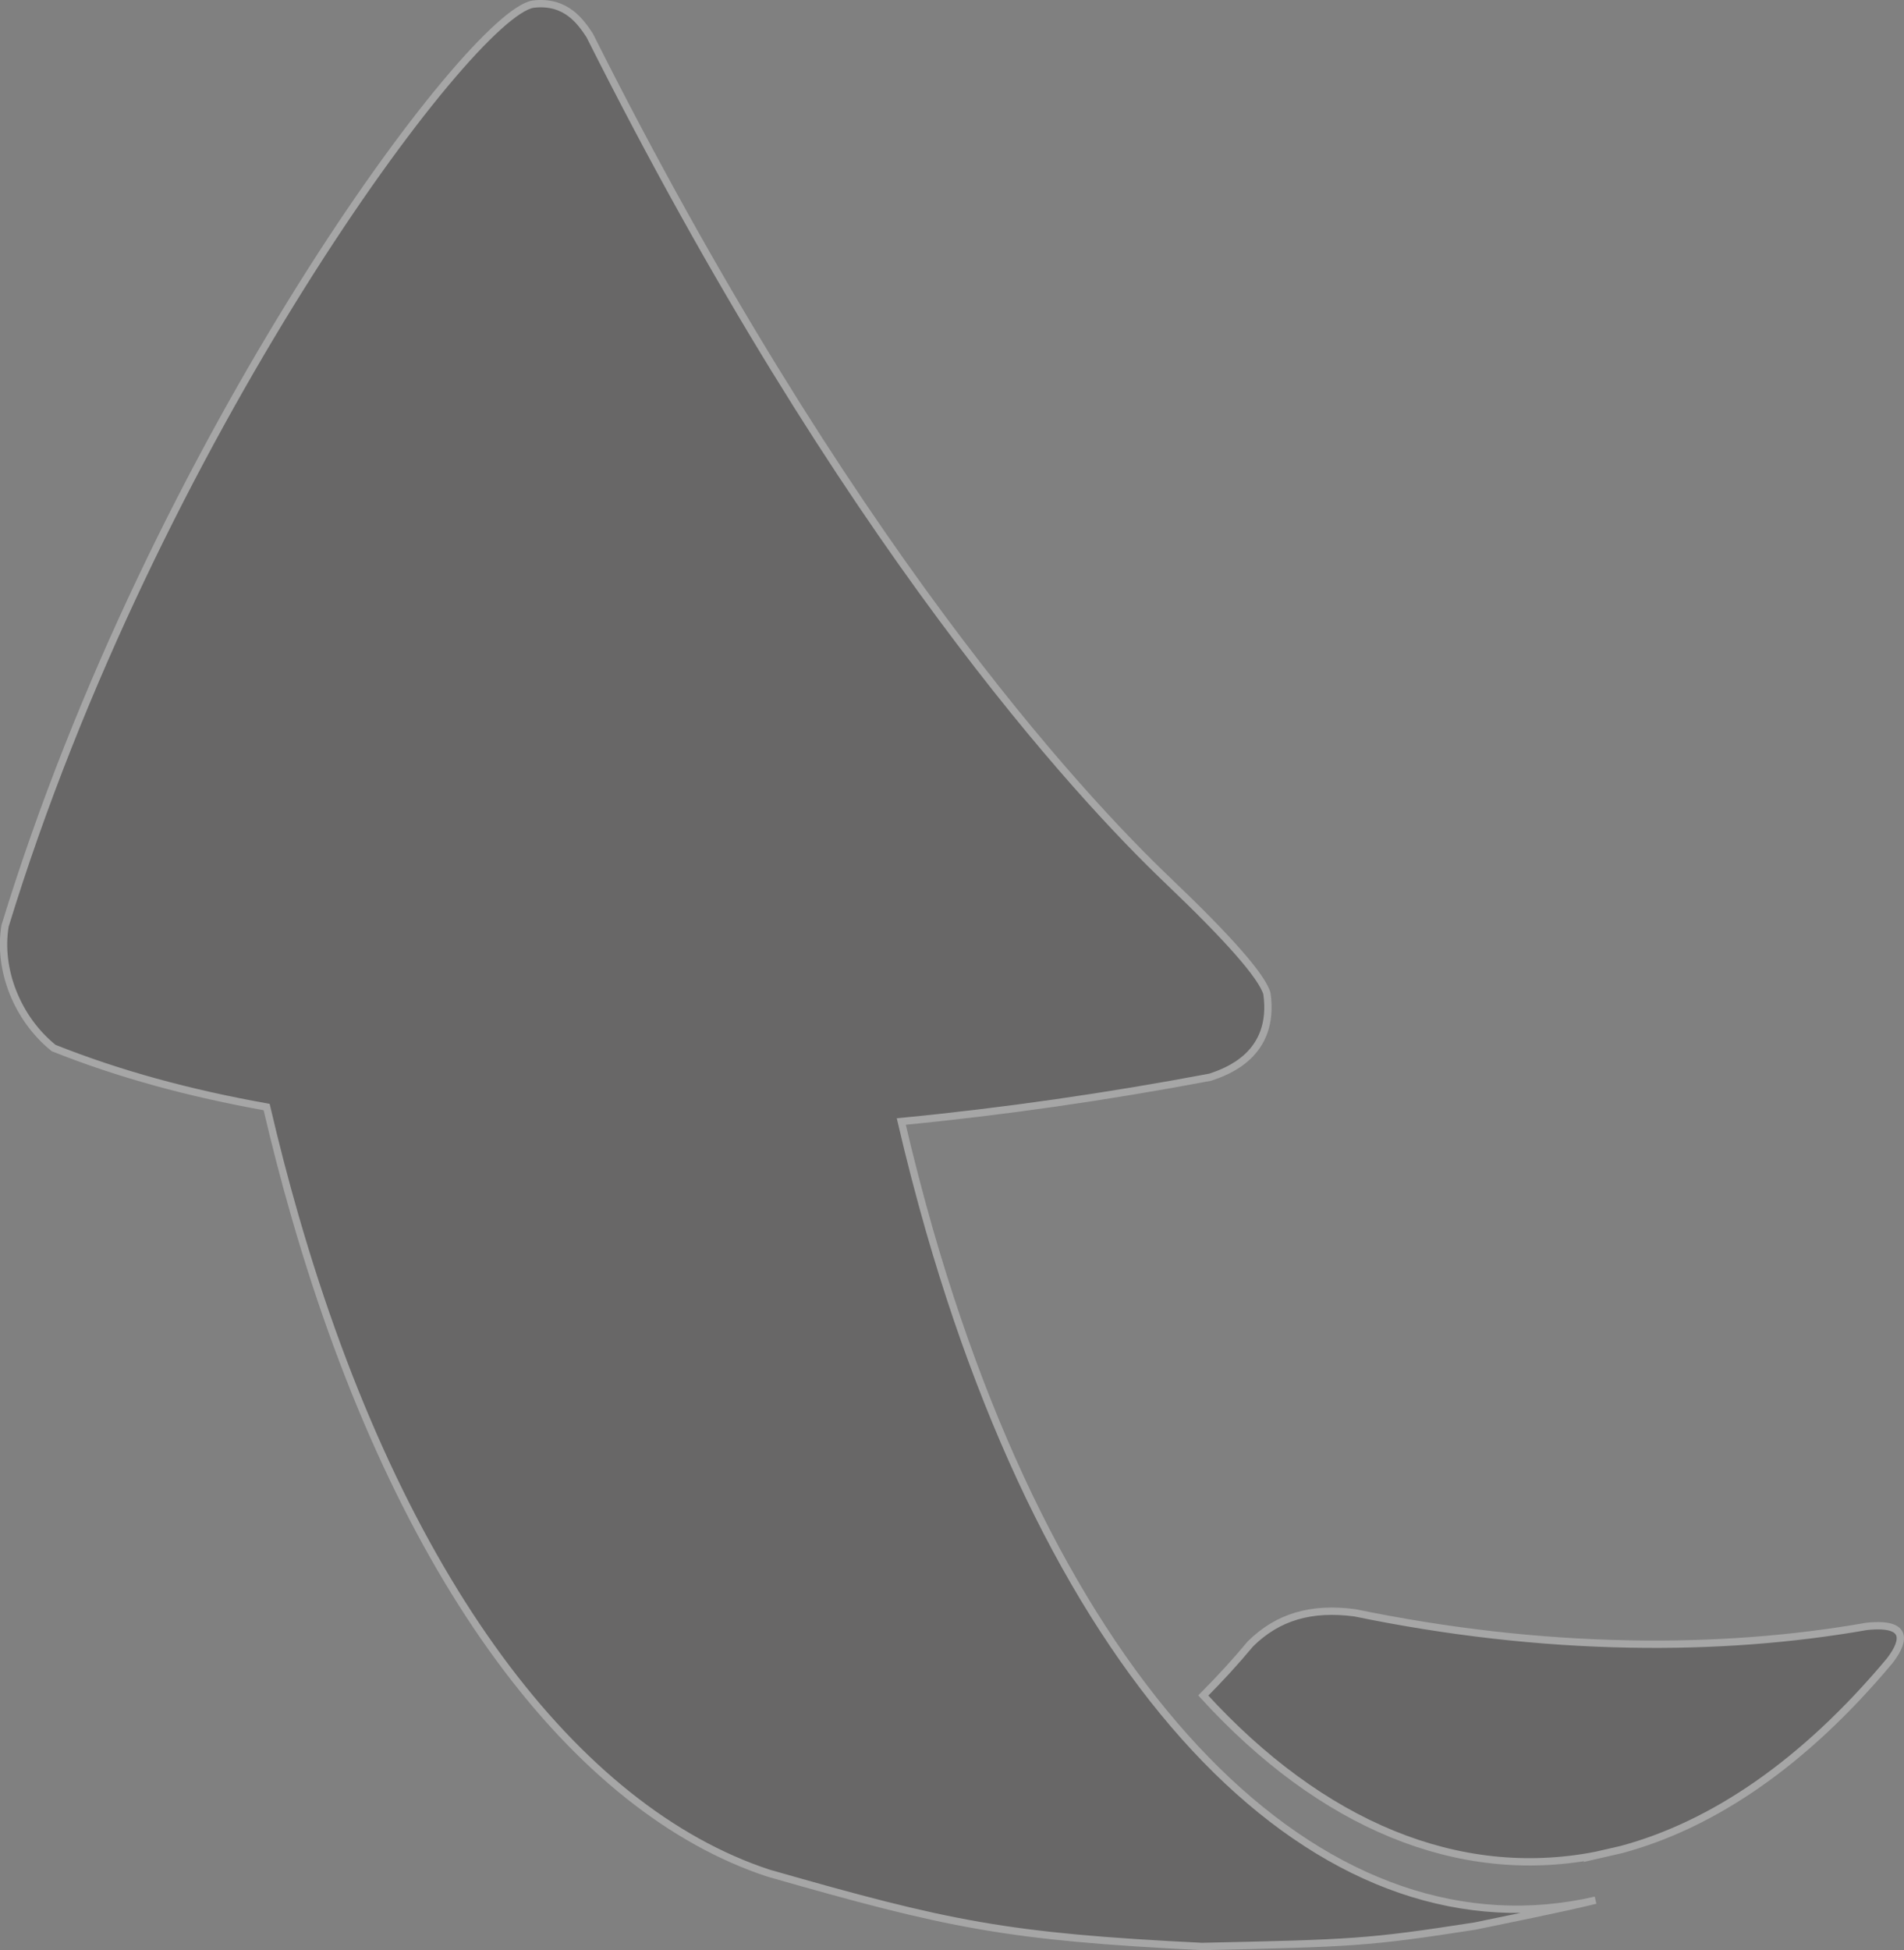 <?xml version="1.0" encoding="UTF-8"?><svg xmlns="http://www.w3.org/2000/svg" viewBox="0 0 259.57 265.81"><rect x="0" y="0" width="259.57" height="265.81" fill="#808080" stroke="none"/><g id="_Ñëîé_1" style="opacity:.3;"><path d="M72.7.56c4.5-.53,6.49,2.46,7.69,4.26,34.77,69.29,66.72,103.66,78.84,115.22q12.51,11.93,13.49,15.4c1.17,8.35-5.52,10.64-7.72,11.39-14.04,2.65-28.16,4.69-42.13,6.04,1.17,5.03,2.46,10,3.86,14.89,19.1,66.3,55.06,99.5,90.79,91.25-5.16,1.26-11.55,2.5-16.45,3.53-14.65,2.28-16.78,2.33-37.21,2.78-26.71-1.32-34.5-2.96-59.11-10-26.21-8.64-50.18-39.7-64.55-89.6-1.4-4.86-2.68-9.81-3.85-14.82-10.64-1.91-20.07-4.48-29.03-8.04-4.95-3.98-7.62-10.67-6.63-16.65C20.97,60,64.09,1.86,72.7.56Z" style="fill:#2e2d2c; stroke:#fff; stroke-miterlimit:10;"/><path d="M217.44,252.93c-18.63,3.56-37.23-4.11-53.4-21.82,2.17-2.18,4.33-4.52,6.45-7.06,3.72-3.66,8.25-5,14.23-4.21,12.47,2.57,25.02,4.03,37.48,4.25,11.36.21,22.14-.62,32.27-2.4,6.43-.68,4.73,2.65,3.14,4.7-11.64,13.91-24.08,22.36-36.58,25.72-1.13.25-2.34.53-3.59.82Z" style="fill:#2e2d2c; stroke:#fff; stroke-miterlimit:10;"/></g></svg>